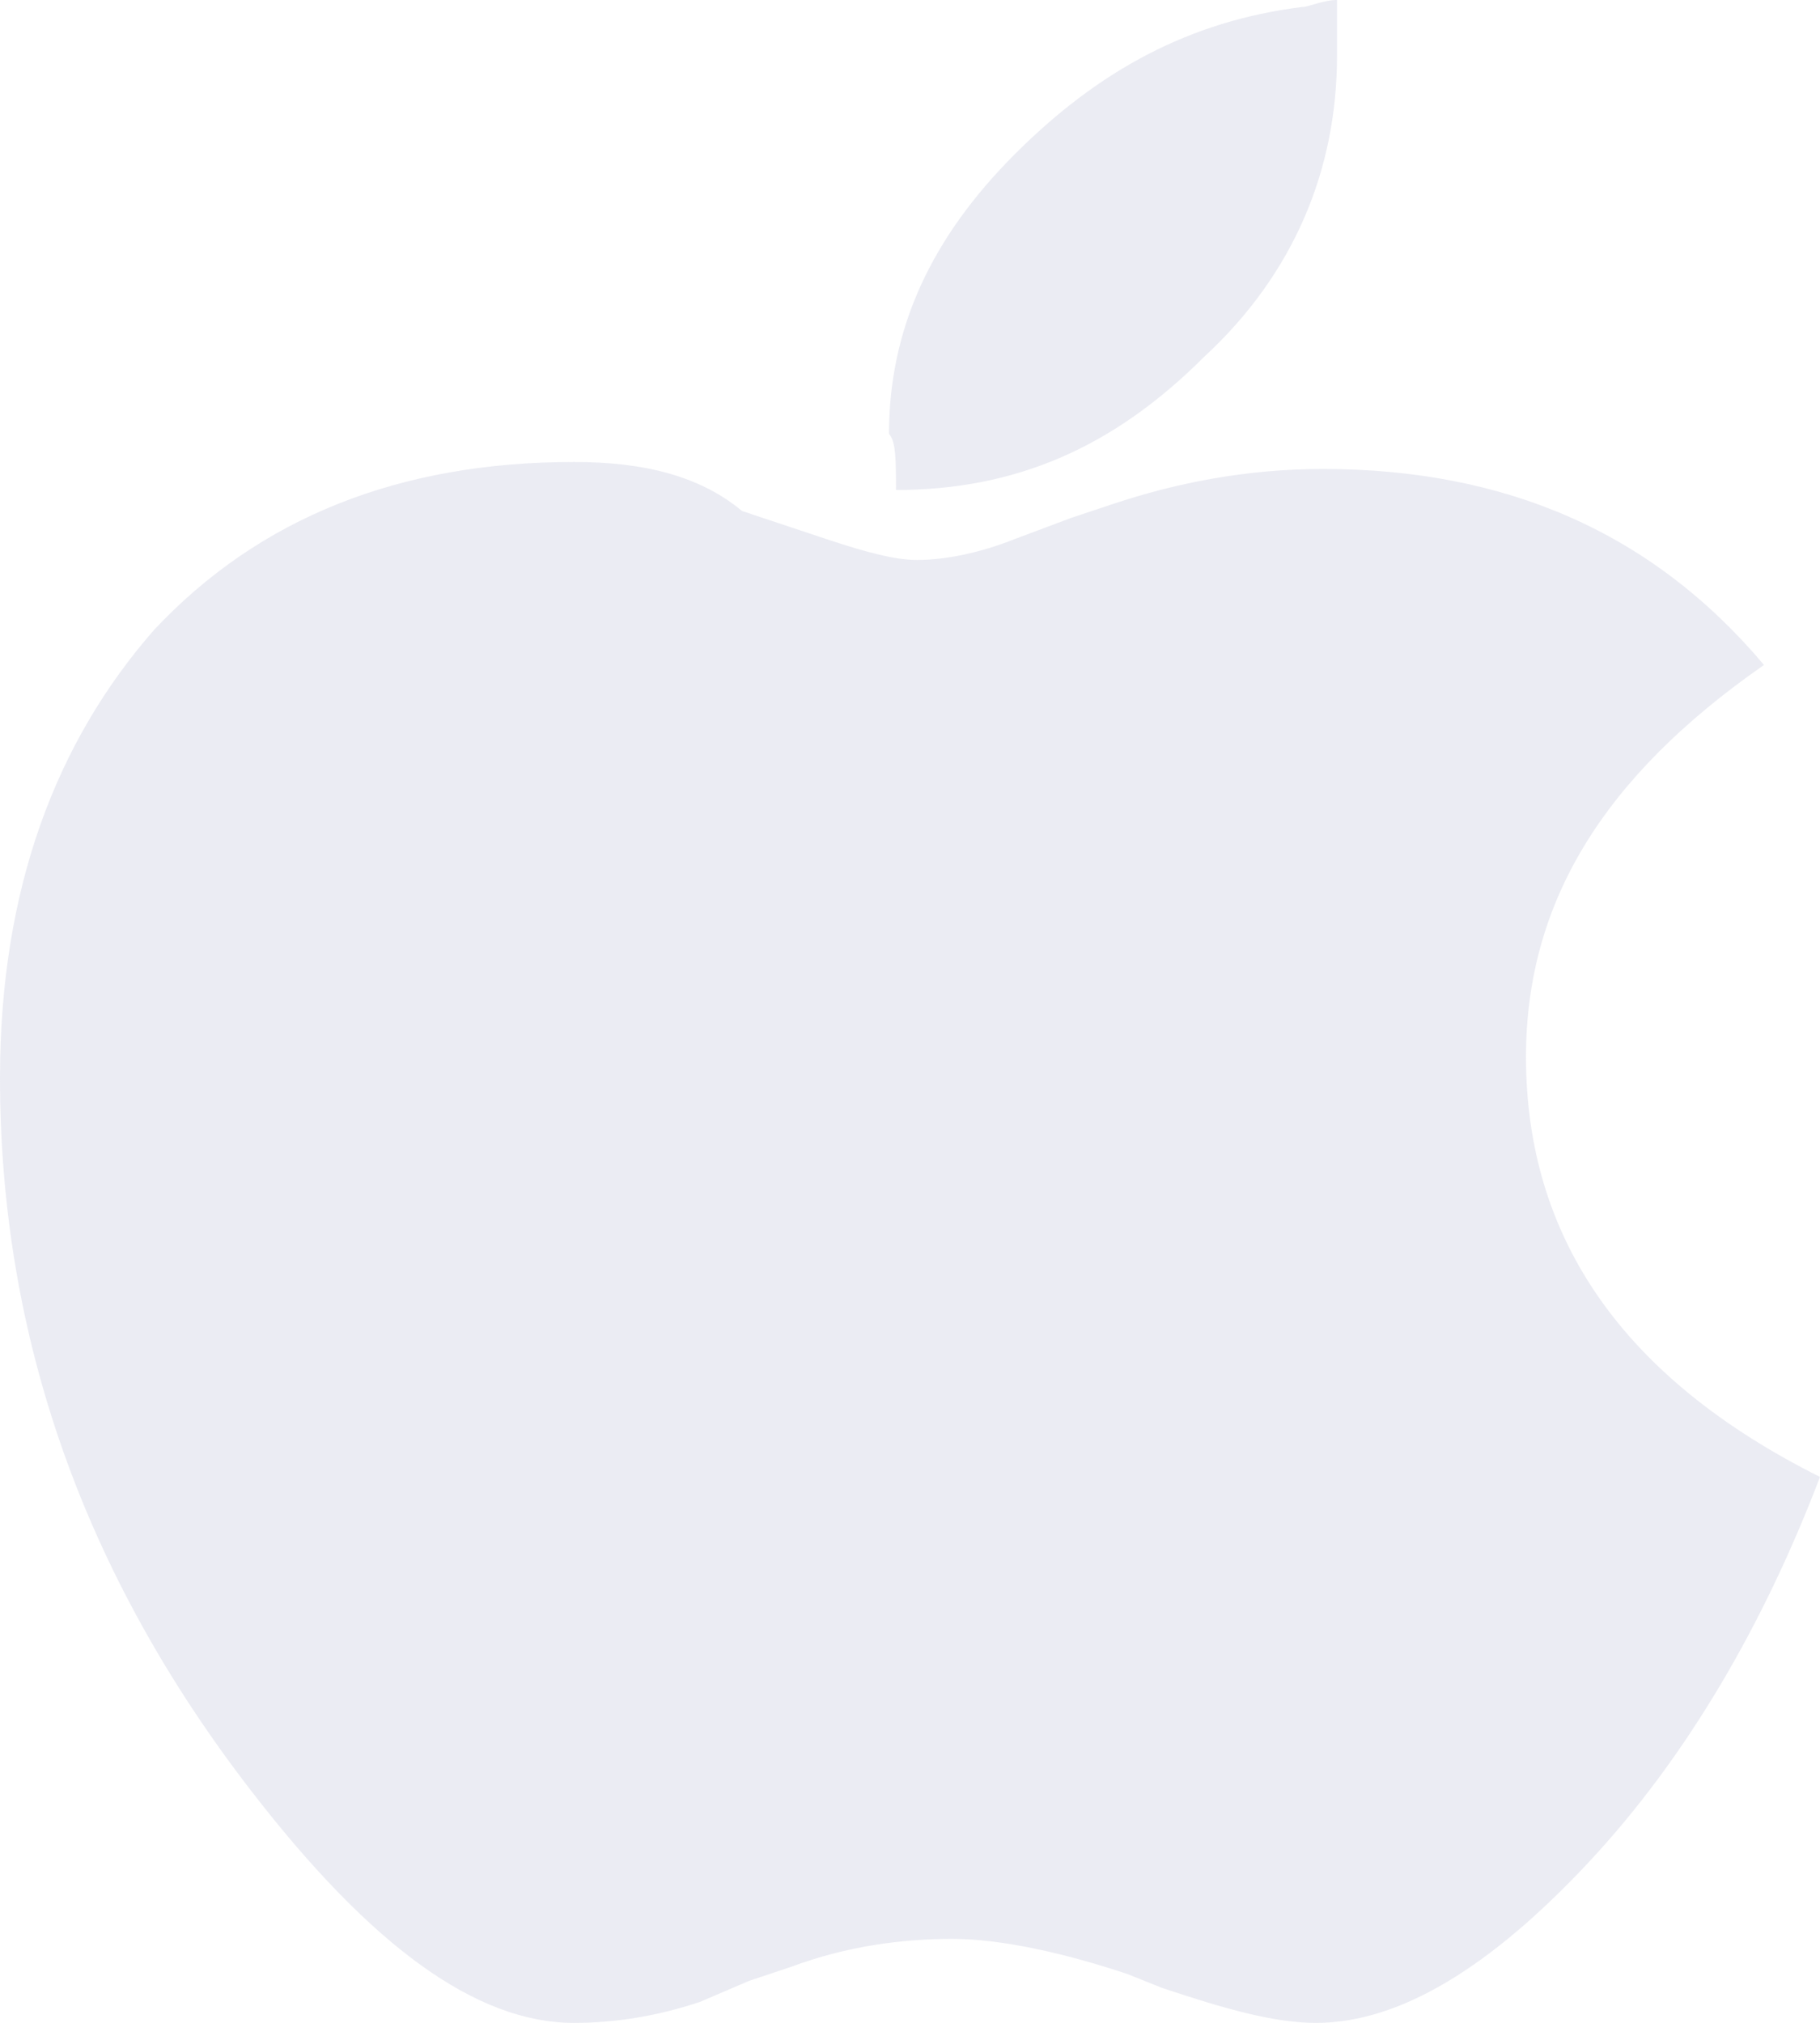 <?xml version="1.0" encoding="utf-8"?>
<!-- Generator: Adobe Illustrator 23.0.4, SVG Export Plug-In . SVG Version: 6.00 Build 0)  -->
<svg version="1.1" id="Layer_1" xmlns="http://www.w3.org/2000/svg" xmlns:xlink="http://www.w3.org/1999/xlink" x="0px" y="0px"
	 viewBox="0 0 26 28.9" style="enable-background:new 0 0 26 28.9;" xml:space="preserve">
<style type="text/css">
	.st0{fill:#CCCFE1;fill-opacity:0.38;}
</style>
<g>
	<path class="st0" d="M12.8,7c1.7,0,3.1-0.6,4.4-1.9c1.3-1.2,1.9-2.7,1.9-4.3c0-0.2,0-0.4,0-0.8c-0.2,0-0.4,0.1-0.5,0.1
		C17,0.3,15.7,1,14.5,2.2c-1.2,1.2-1.8,2.5-1.8,4C12.8,6.3,12.8,6.6,12.8,7z M18.8,28.9c1.2,0,2.5-0.8,3.9-2.3s2.5-3.4,3.3-5.5
		c-2.8-1.4-4.2-3.4-4.2-6c0-2.2,1.1-4,3.4-5.6c-1.6-1.9-3.7-2.8-6.3-2.8c-1.1,0-2.1,0.2-3,0.5l-0.6,0.2l-0.8,0.3
		c-0.5,0.2-1,0.3-1.4,0.3c-0.3,0-0.7-0.1-1.3-0.3l-0.6-0.2l-0.6-0.2C10,6.8,9.2,6.6,8.2,6.6c-2.5,0-4.5,0.8-6,2.4
		C0.8,10.6,0,12.7,0,15.4c0,3.7,1.2,7.1,3.6,10.2c1.7,2.2,3.2,3.3,4.6,3.3c0.6,0,1.2-0.1,1.8-0.3l0.7-0.3l0.6-0.2
		c0.8-0.3,1.6-0.4,2.3-0.4c0.7,0,1.6,0.2,2.5,0.5l0.5,0.2C17.5,28.7,18.2,28.9,18.8,28.9z"/>
</g>
</svg>
